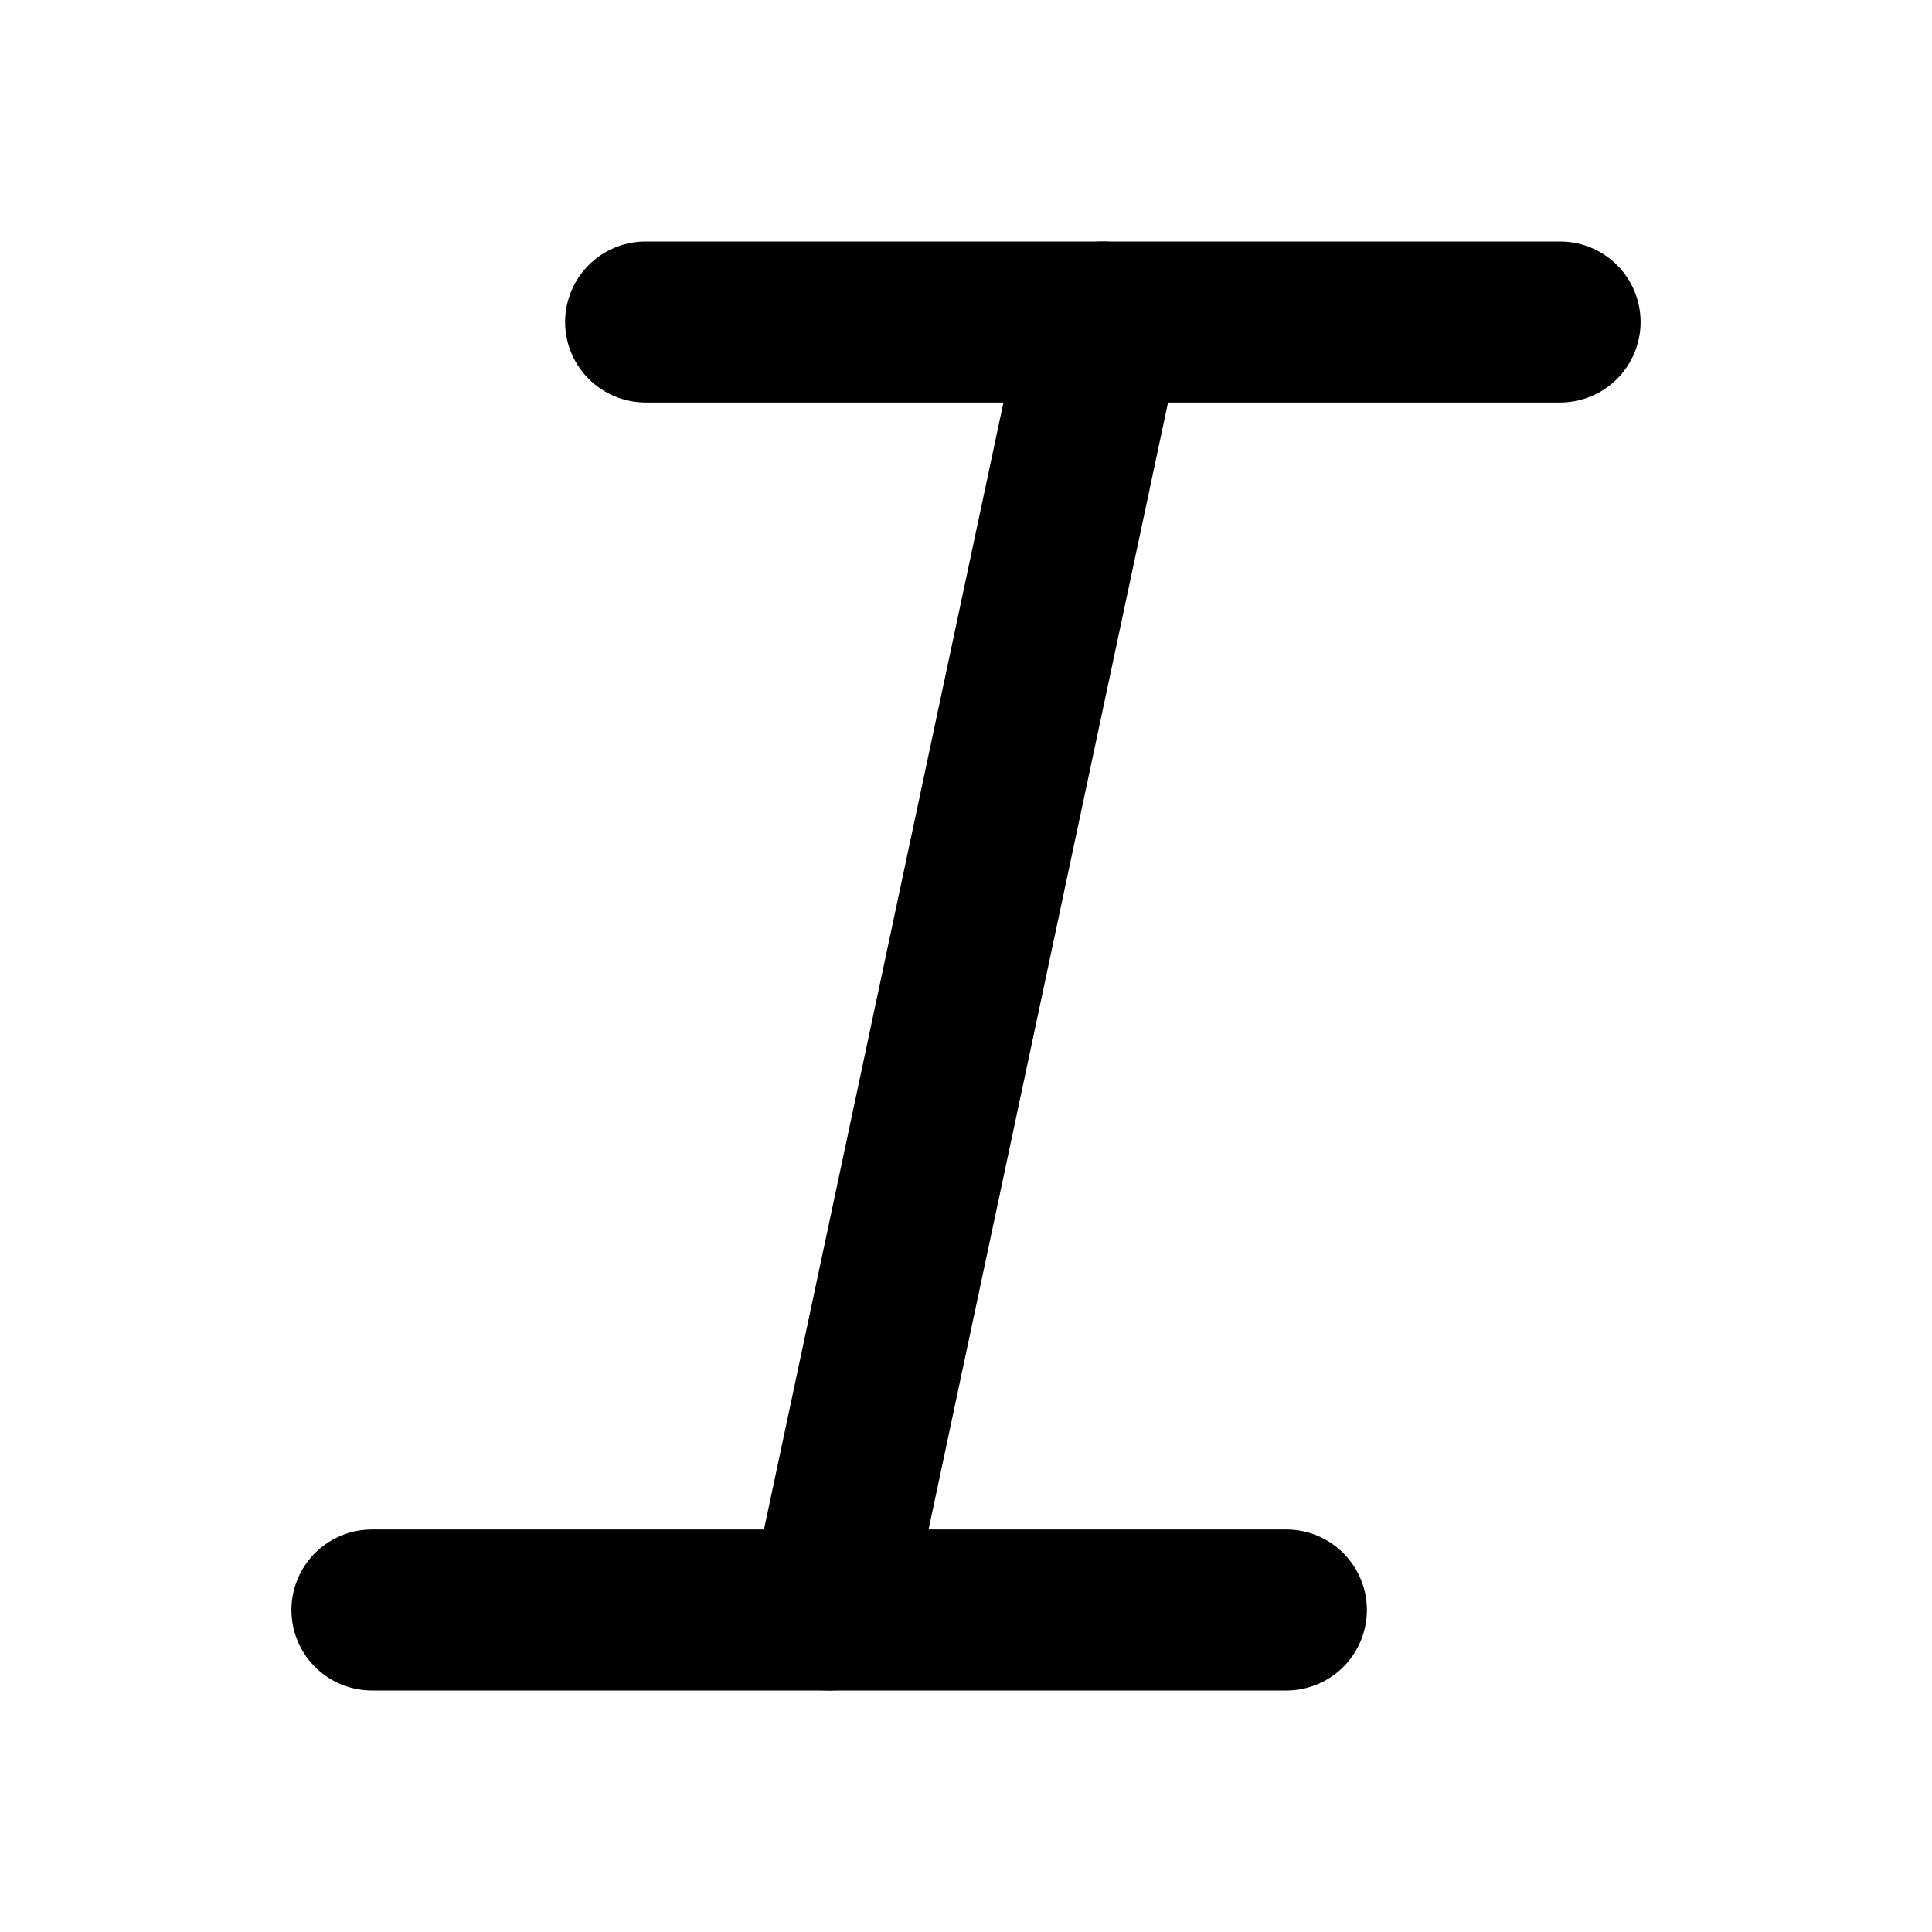 <svg id="Layer_1" data-name="Layer 1" xmlns="http://www.w3.org/2000/svg" viewBox="0 0 24 24"><defs><style>.cls-1{fill:none;stroke:#000;stroke-linecap:round;stroke-linejoin:round;stroke-width:2px;}</style></defs><line class="cls-1" x1="8.02" y1="4" x2="19.38" y2="4"/><line class="cls-1" x1="13.7" y1="4" x2="10.3" y2="20"/><line class="cls-1" x1="4.62" y1="20" x2="15.98" y2="20"/></svg>